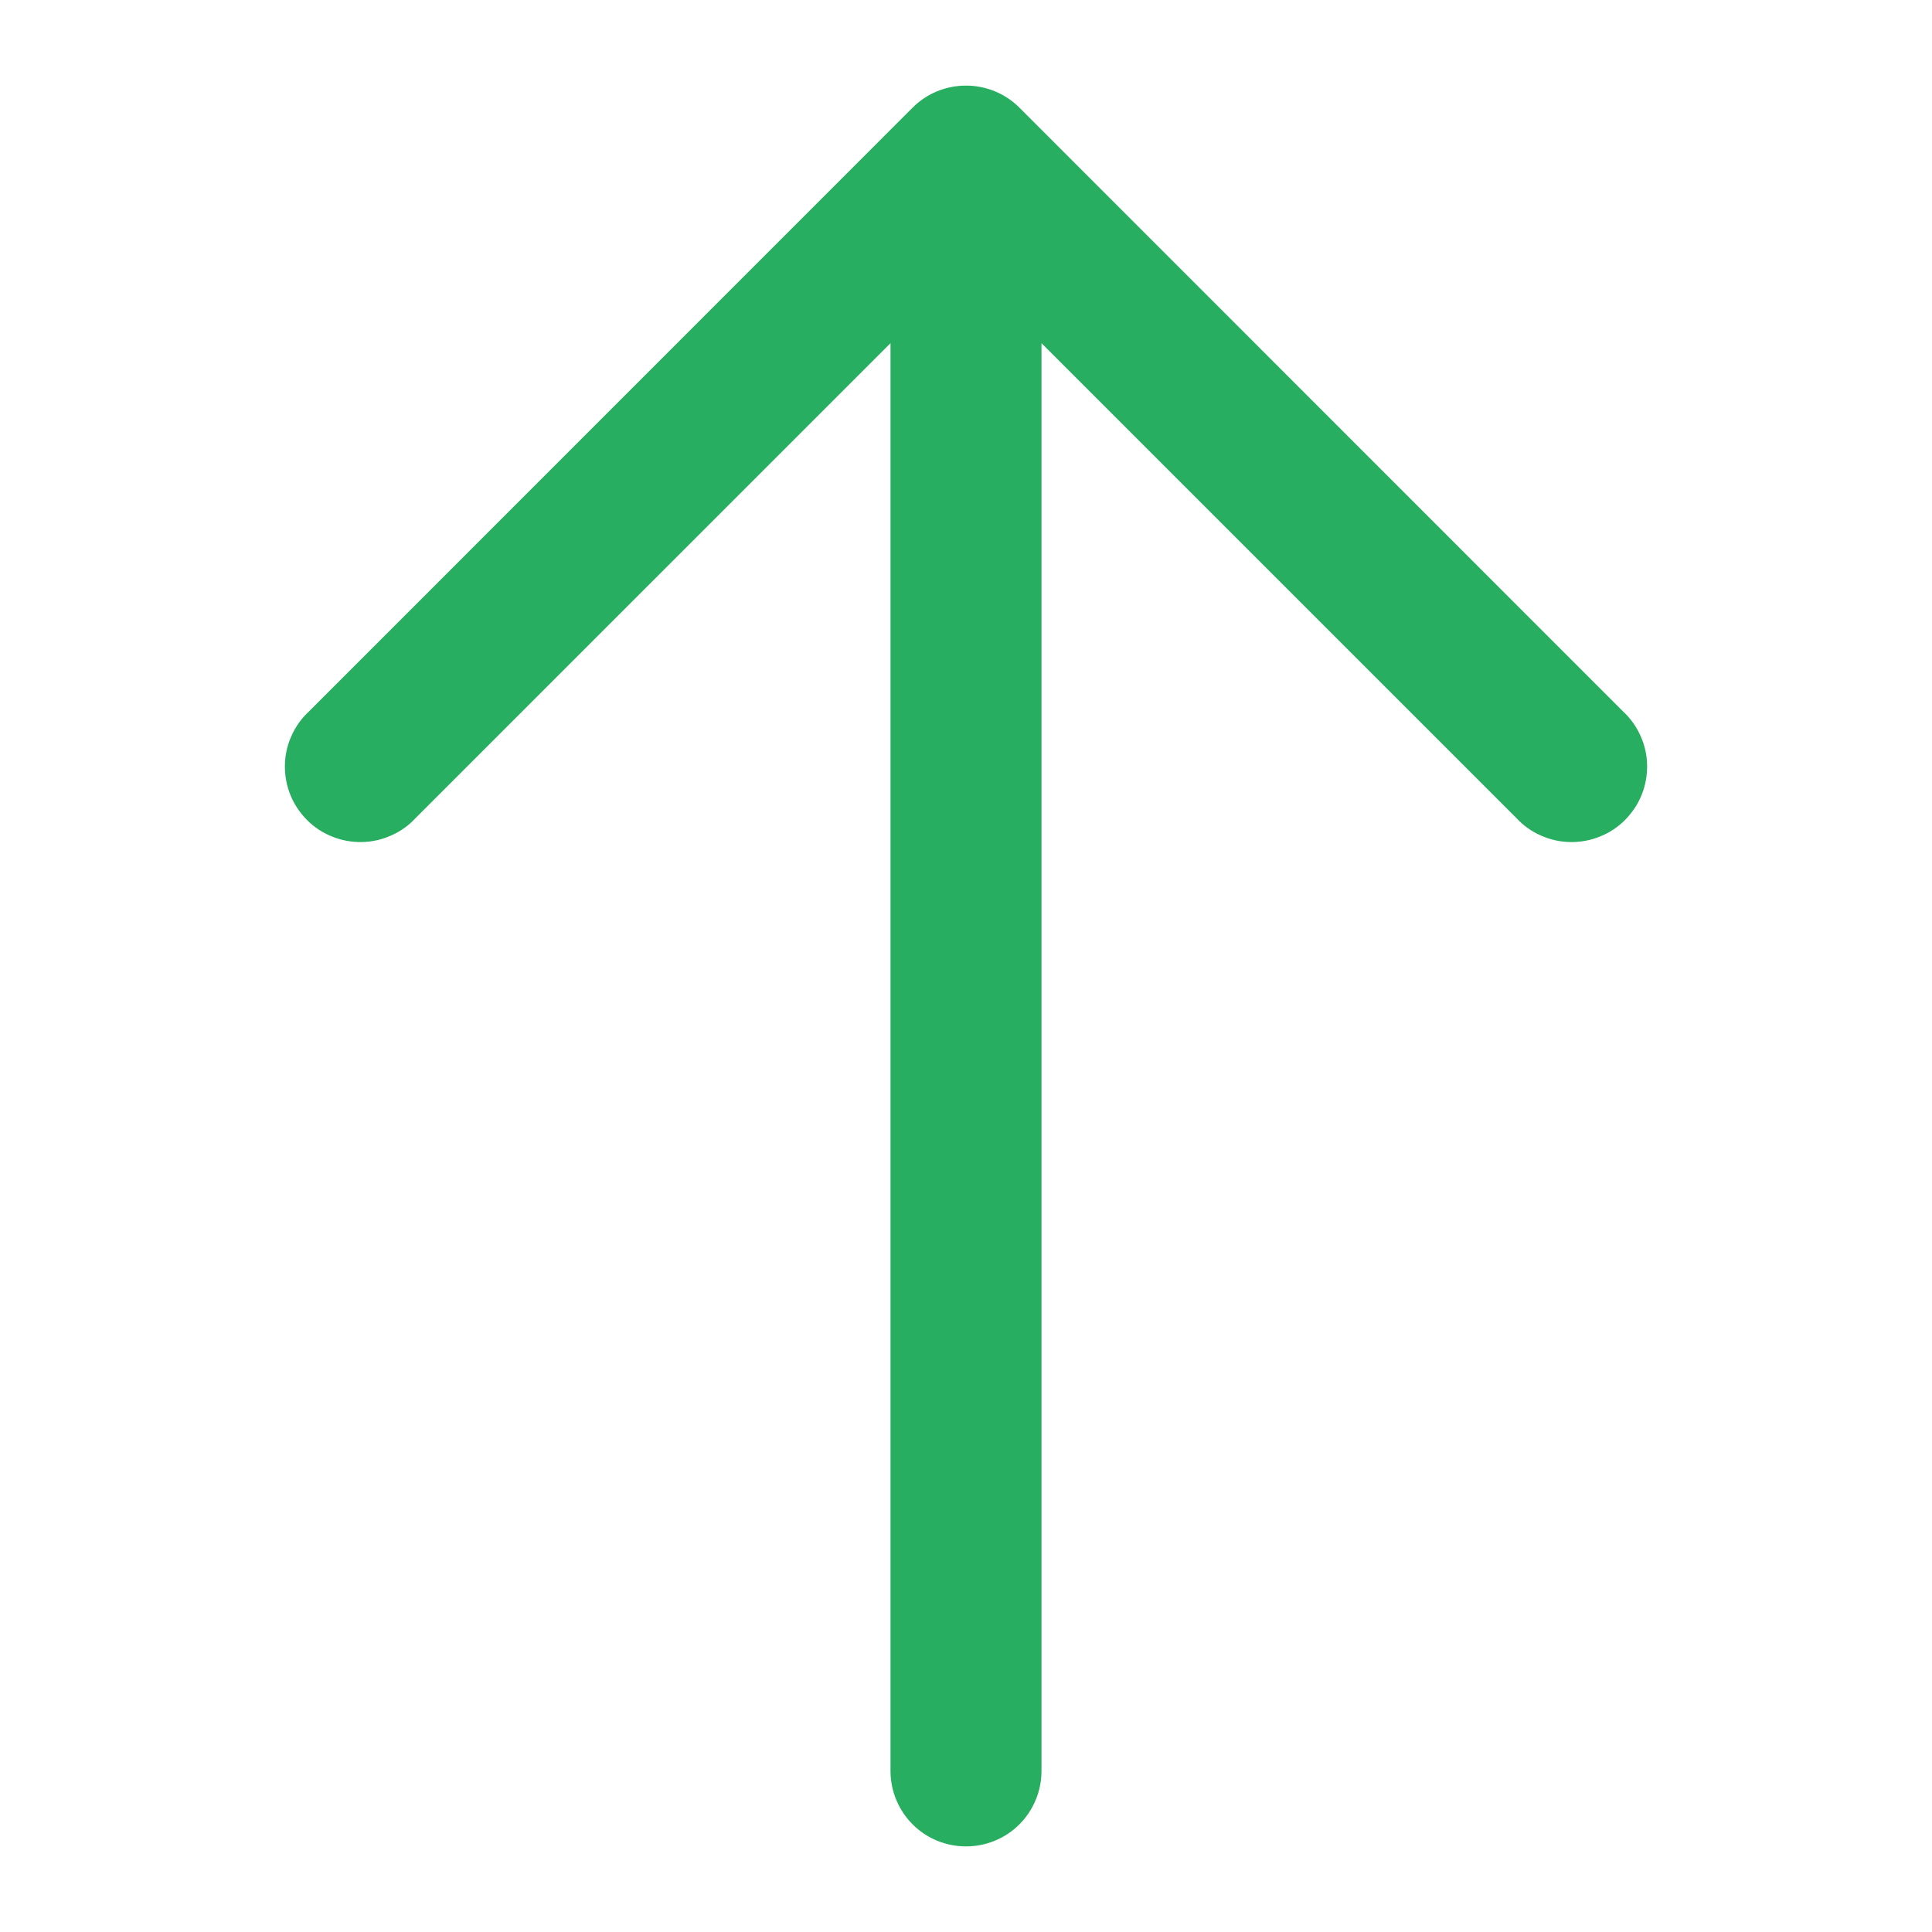 <svg width="13" height="13" viewBox="0 0 13 13" fill="none" xmlns="http://www.w3.org/2000/svg">
<path fill-rule="evenodd" clip-rule="evenodd" d="M6.141 0.724C6.236 0.629 6.365 0.576 6.5 0.576C6.635 0.576 6.764 0.629 6.859 0.724L10.921 4.787C10.971 4.833 11.011 4.889 11.039 4.952C11.067 5.014 11.082 5.081 11.083 5.149C11.084 5.218 11.072 5.285 11.046 5.349C11.021 5.412 10.982 5.469 10.934 5.518C10.886 5.566 10.829 5.604 10.765 5.629C10.702 5.655 10.634 5.667 10.566 5.666C10.498 5.665 10.431 5.65 10.368 5.622C10.306 5.595 10.25 5.555 10.204 5.505L7.008 2.309V11.917C7.008 12.051 6.954 12.181 6.859 12.276C6.764 12.371 6.635 12.424 6.5 12.424C6.365 12.424 6.236 12.371 6.141 12.276C6.046 12.181 5.992 12.051 5.992 11.917V2.309L2.796 5.505C2.75 5.555 2.694 5.595 2.631 5.622C2.569 5.65 2.502 5.665 2.434 5.666C2.366 5.667 2.298 5.655 2.235 5.629C2.171 5.604 2.114 5.566 2.066 5.518C2.018 5.469 1.979 5.412 1.954 5.349C1.928 5.285 1.916 5.218 1.917 5.149C1.918 5.081 1.933 5.014 1.961 4.952C1.989 4.889 2.029 4.833 2.079 4.787L6.141 0.724Z" fill="#27AE60"/>
</svg>
